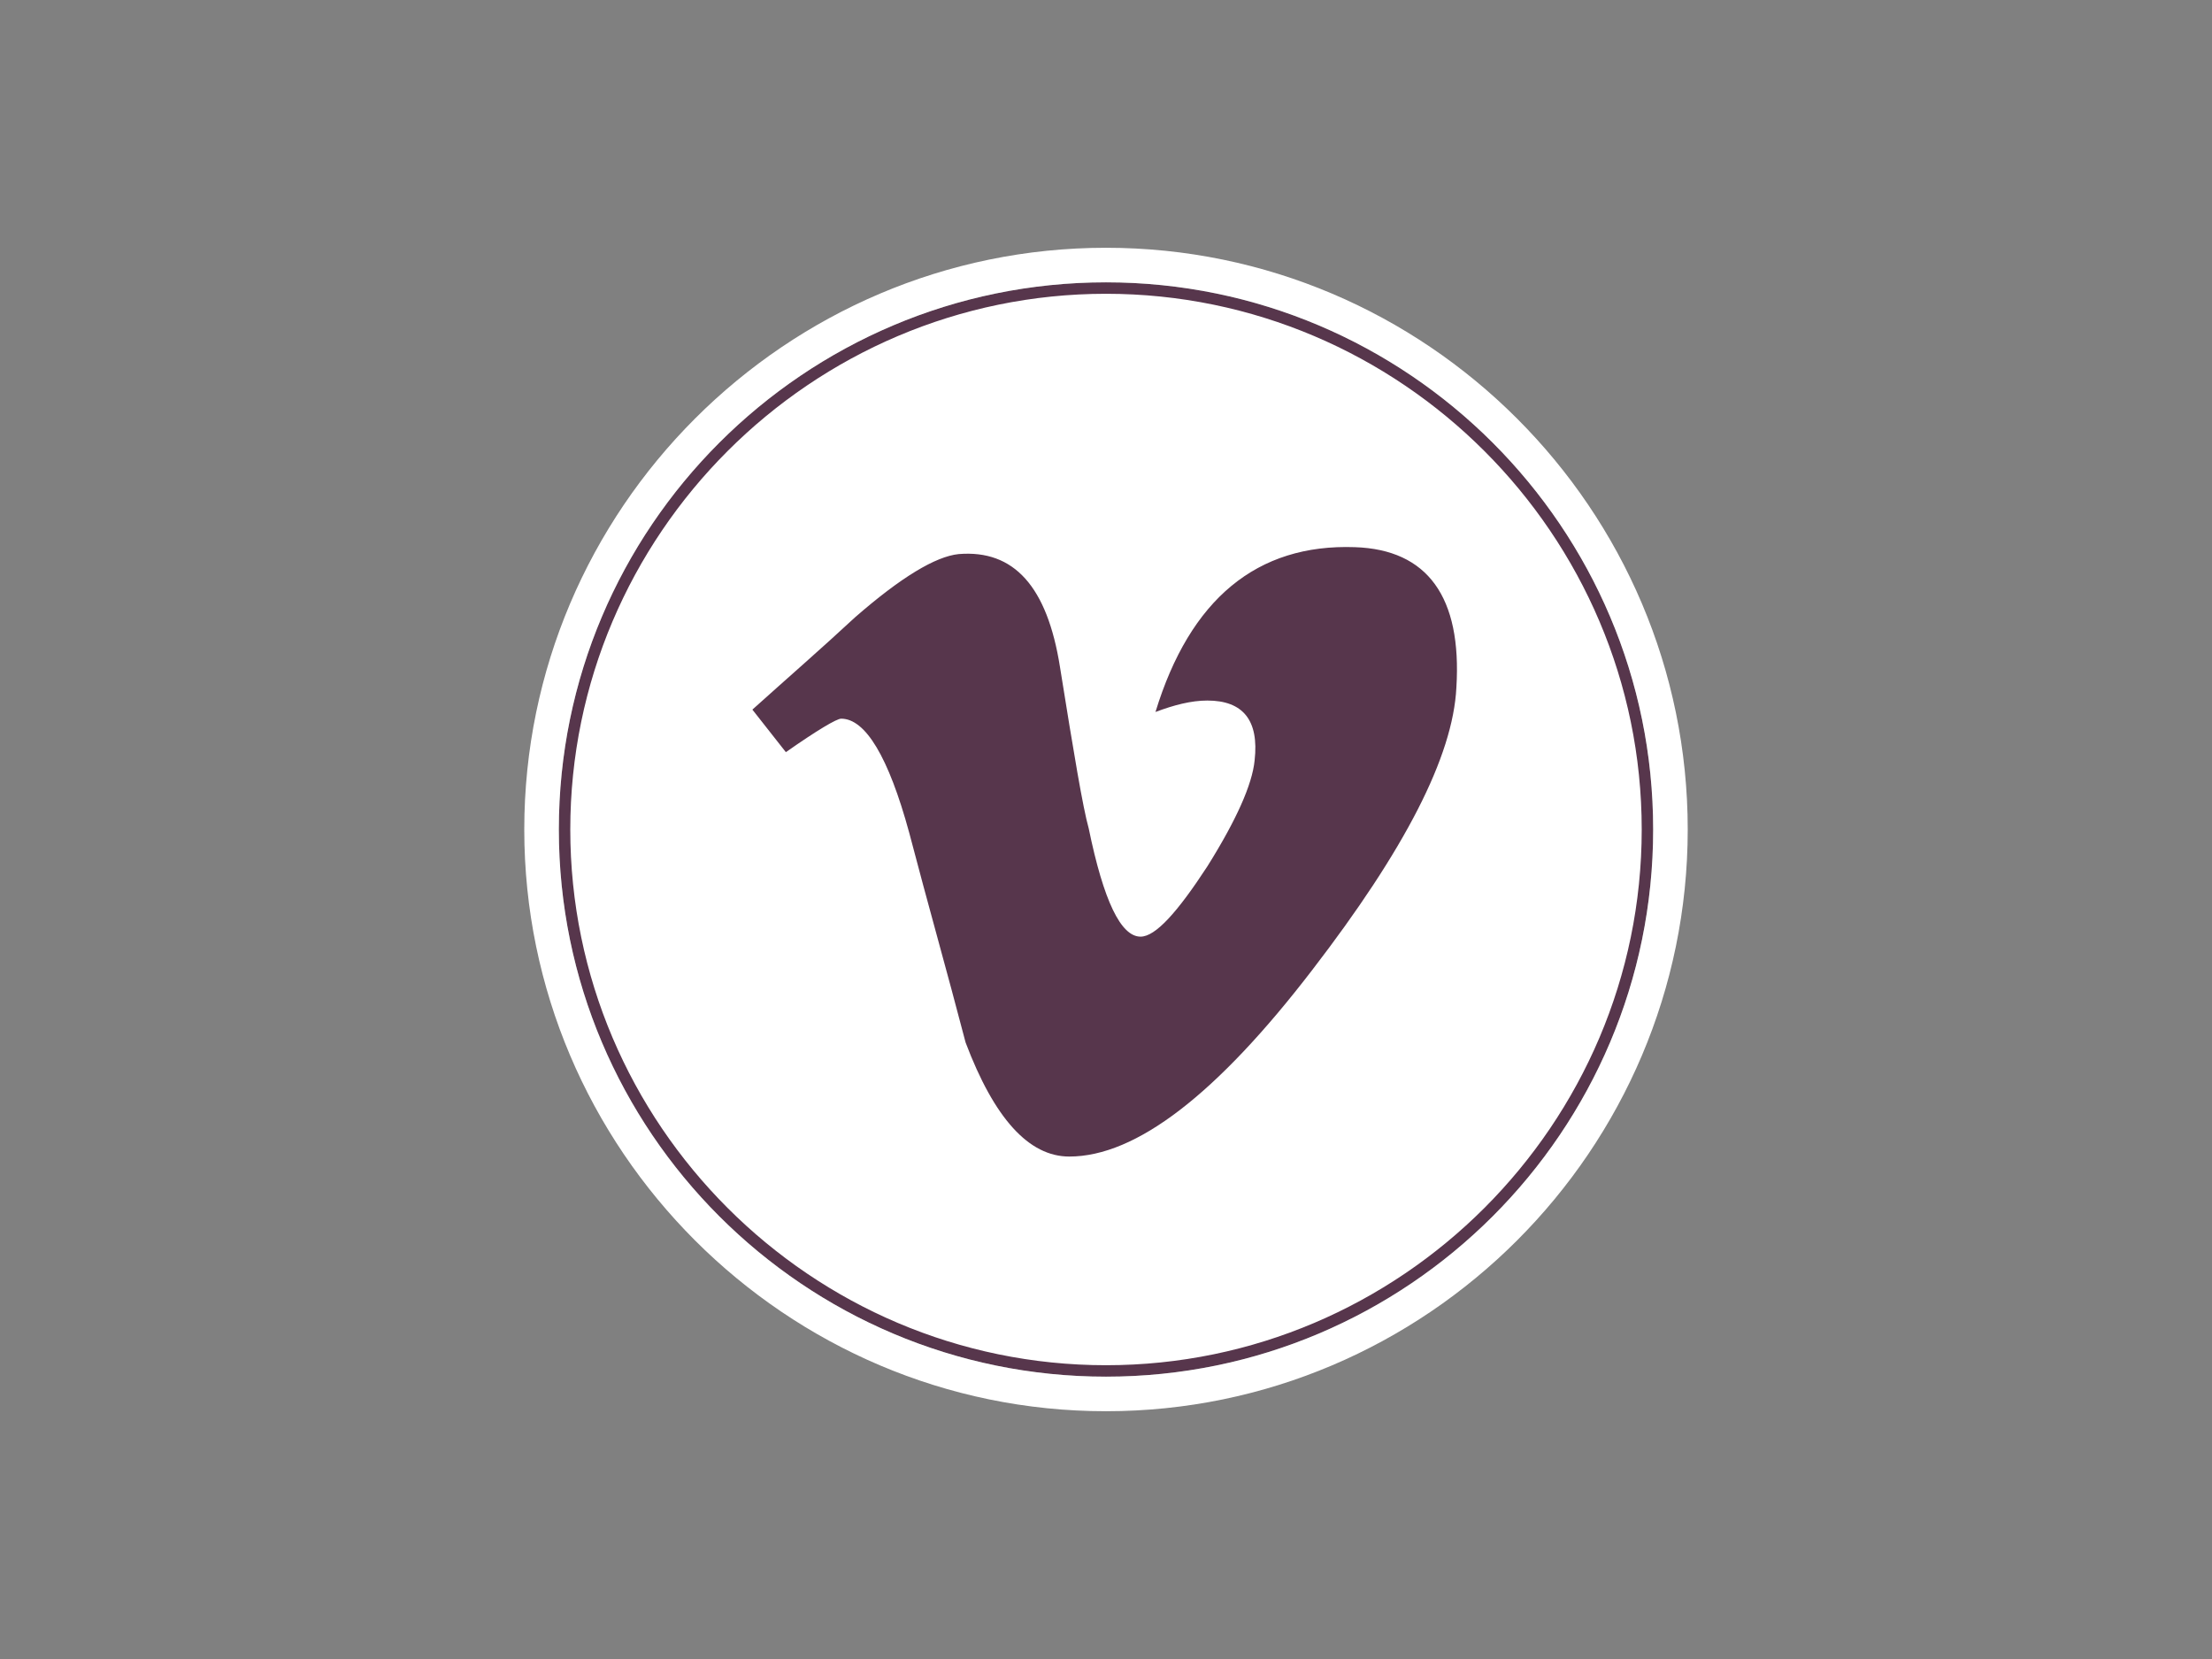 <?xml version="1.0" encoding="utf-8"?>
<!-- Generator: Adobe Illustrator 18.1.0, SVG Export Plug-In . SVG Version: 6.00 Build 0)  -->
<!DOCTYPE svg PUBLIC "-//W3C//DTD SVG 1.1//EN" "http://www.w3.org/Graphics/SVG/1.1/DTD/svg11.dtd">
<svg version="1.1" id="Layer_1" xmlns="http://www.w3.org/2000/svg" xmlns:xlink="http://www.w3.org/1999/xlink" x="0px" y="0px"
	 viewBox="0 0 1024 768" enable-background="new 0 0 1024 768" xml:space="preserve">
<rect x="0" y="0" width="1024" height="768" fill="#808080" stroke="none"/>
<g>
	<path fill="#FFFFFF" d="M512,634.7c-138.1,0-250.7-112.5-250.7-250.7S373.9,133.3,512,133.3S762.7,245.9,762.7,384
		S650.1,634.7,512,634.7z"/>
	<path fill="#57364C" d="M512,136c136.5,0,248,111.5,248,248S648.5,632,512,632S264,520.5,264,384S375.5,136,512,136 M512,130.7
		c-139.7,0-253.3,113.6-253.3,253.3S372.3,637.3,512,637.3S765.3,523.7,765.3,384S651.7,130.7,512,130.7L512,130.7z"/>
	<path fill="#FFFFFF" d="M512,130.7c139.7,0,253.3,113.6,253.3,253.3S651.7,637.3,512,637.3S258.7,523.7,258.7,384
		S372.3,130.7,512,130.7 M512,114.7c-148.3,0-269.3,121.1-269.3,269.3S363.7,653.3,512,653.3S781.3,532.3,781.3,384
		S660.3,114.7,512,114.7L512,114.7z"/>
</g>
<path id="Vimeo_2_" fill="#57364C" d="M627.2,253.3c-45.3-1.6-76.3,24-92.3,76.3c8.5-3.2,16.5-5.3,24-5.3c16.5,0,24,9.1,21.9,27.7
	c-1.1,11.2-8.5,27.7-21.9,49.1c-13.9,21.3-24,32.5-30.9,32.5c-9.1,0-17.1-16.5-24-50.1c-2.7-9.6-6.9-34.7-13.3-74.7
	c-5.9-37.3-21.3-54.4-46.9-52.3c-10.7,1.1-26.7,10.7-48,29.3c-15.5,14.4-31.5,28.3-47.5,42.7l15.5,19.7
	c14.4-10.1,23.5-15.5,25.6-15.5c11.2,0,21.9,17.6,31.5,52.8c8.5,32.5,17.6,64.5,26.1,97.1c13.3,35.2,29.3,52.8,48,52.8
	c30.9,0,68.3-28.8,112.5-86.4c42.7-55.5,65.1-98.7,66.7-130.7C676.8,276.3,660.8,254.4,627.2,253.3z"/>
</svg>
